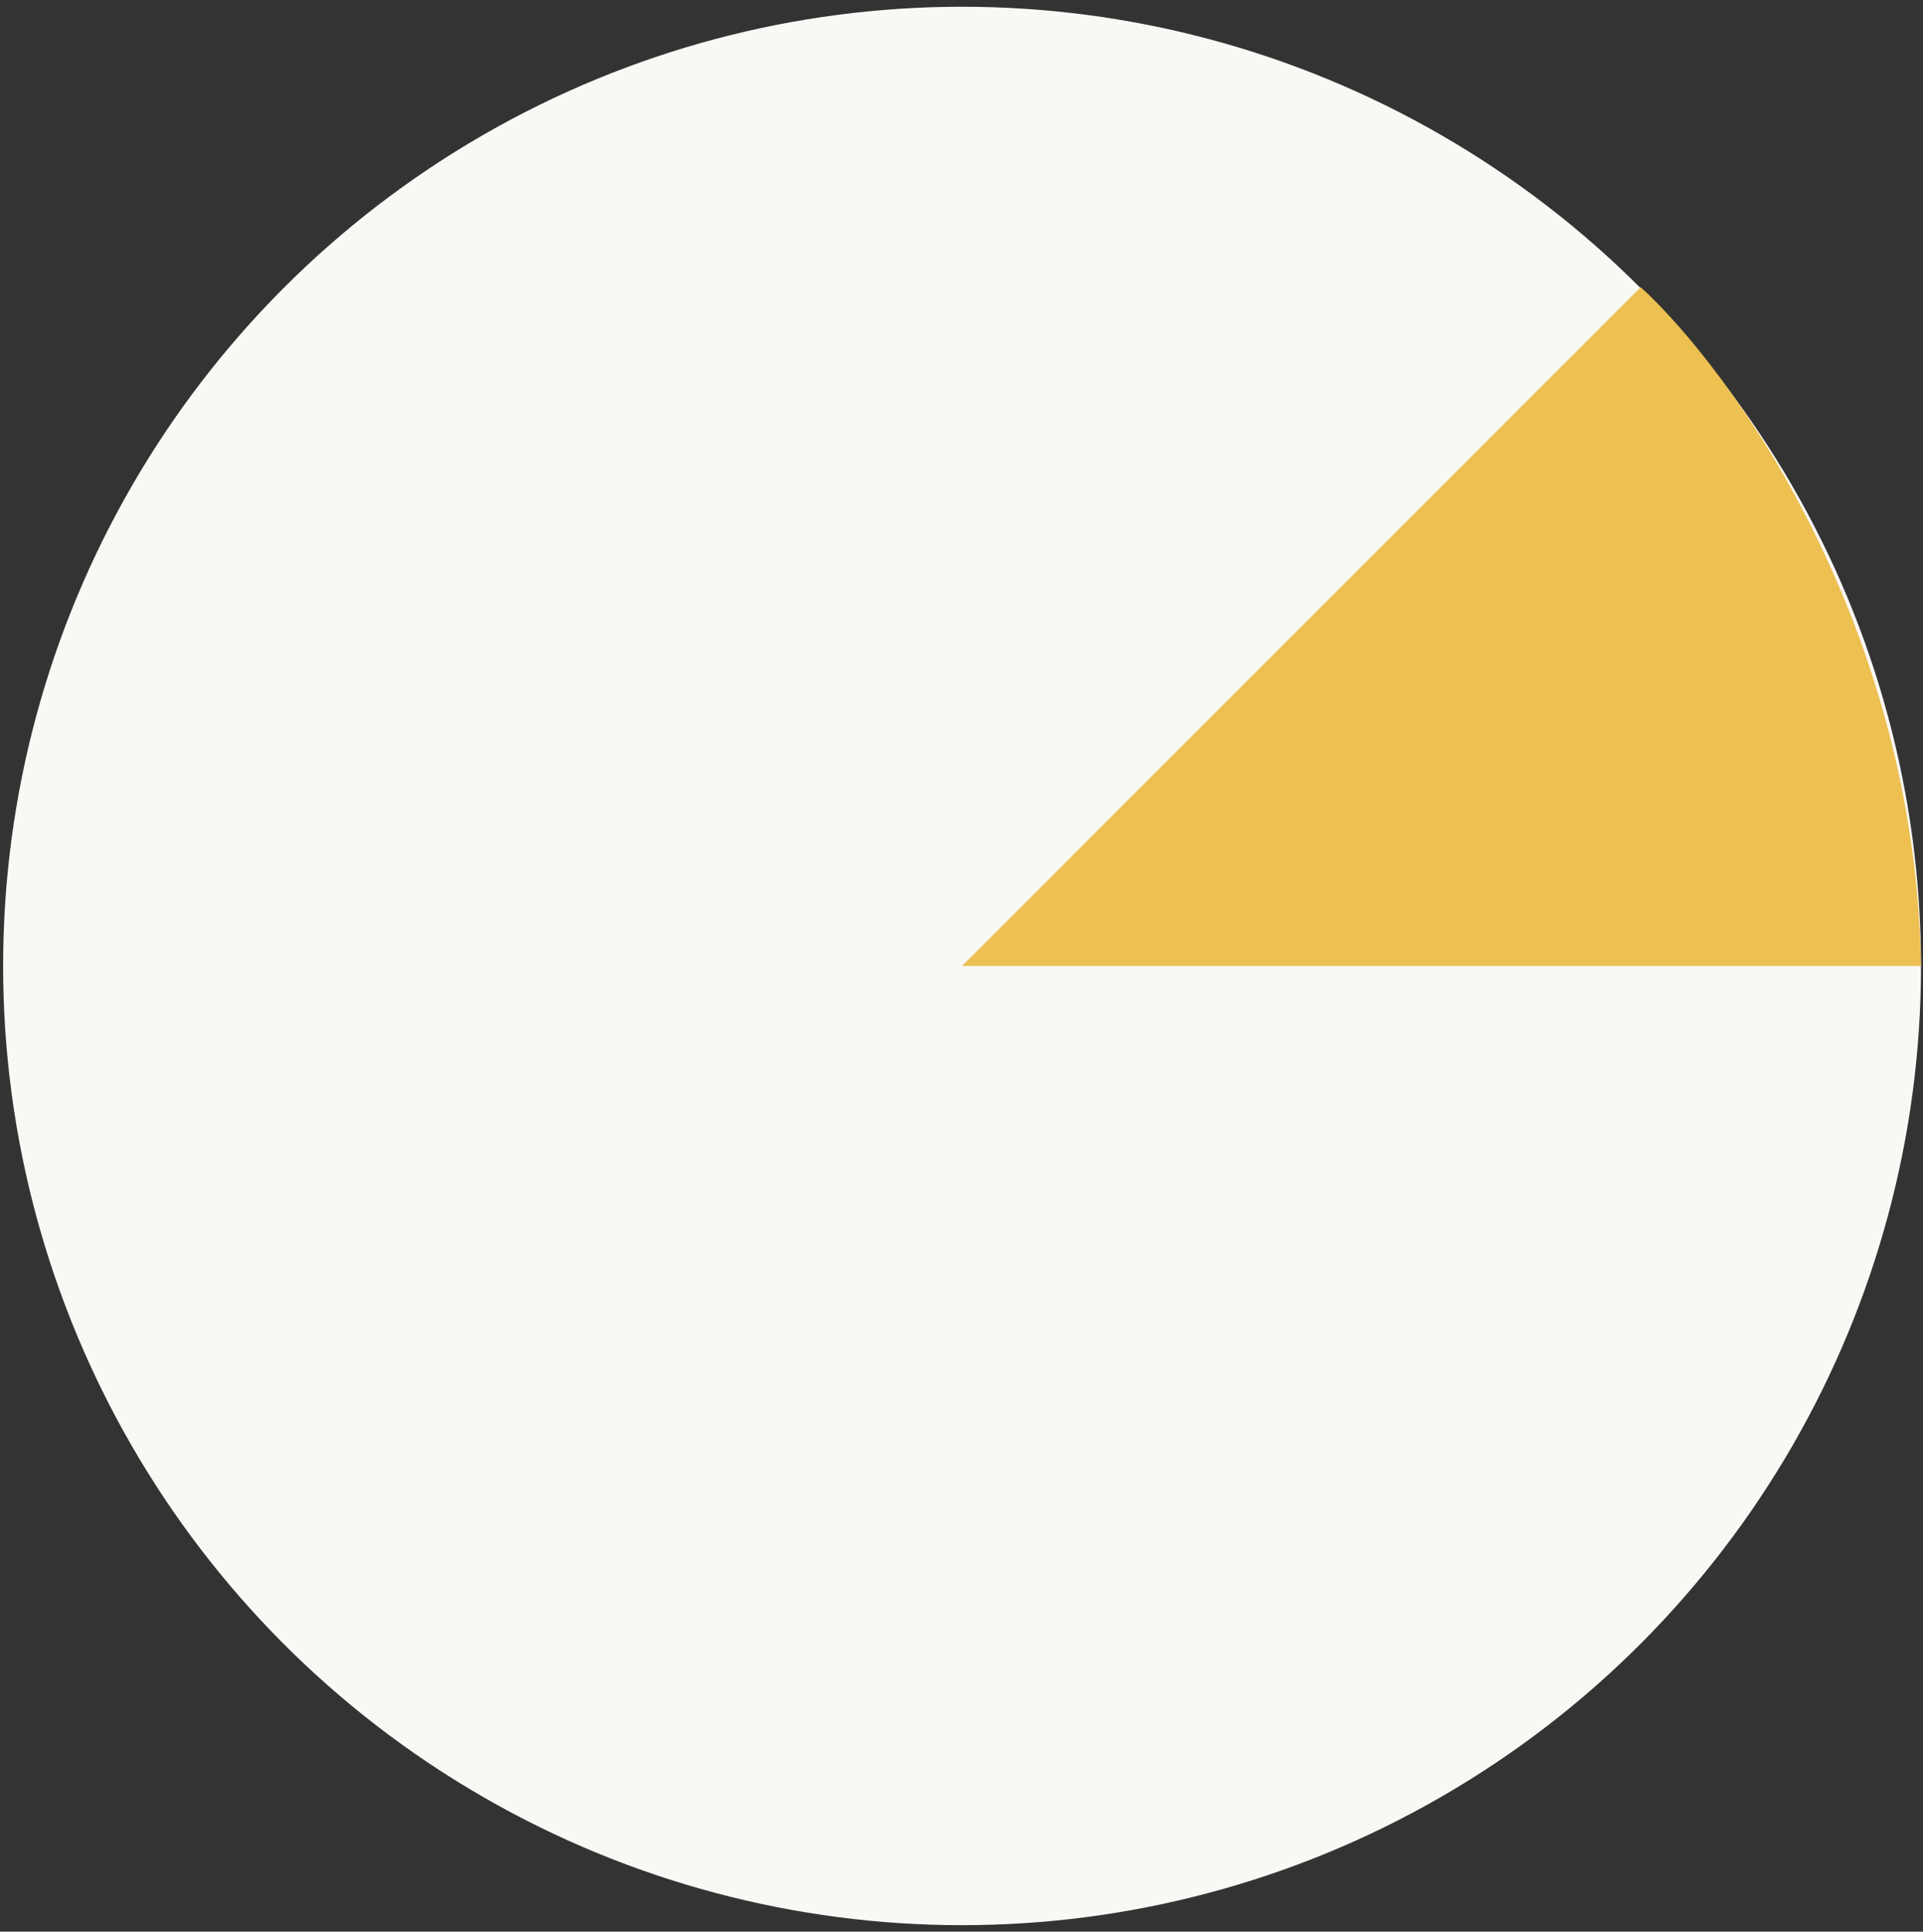 <svg width="237" height="238" viewBox="0 0 237 238" fill="none" xmlns="http://www.w3.org/2000/svg">
<rect x="0" y="0" width="237" height="238" fill="#333333" stroke="none"/>
<circle cx="118.57" cy="119.017" r="118.185" fill="#FAF8F4"/>
<path d="M202.209 35.379L118.57 119.017H236.755C236.028 76.834 213.421 45.682 202.209 35.379Z" fill="#ECC051"/>
</svg>
